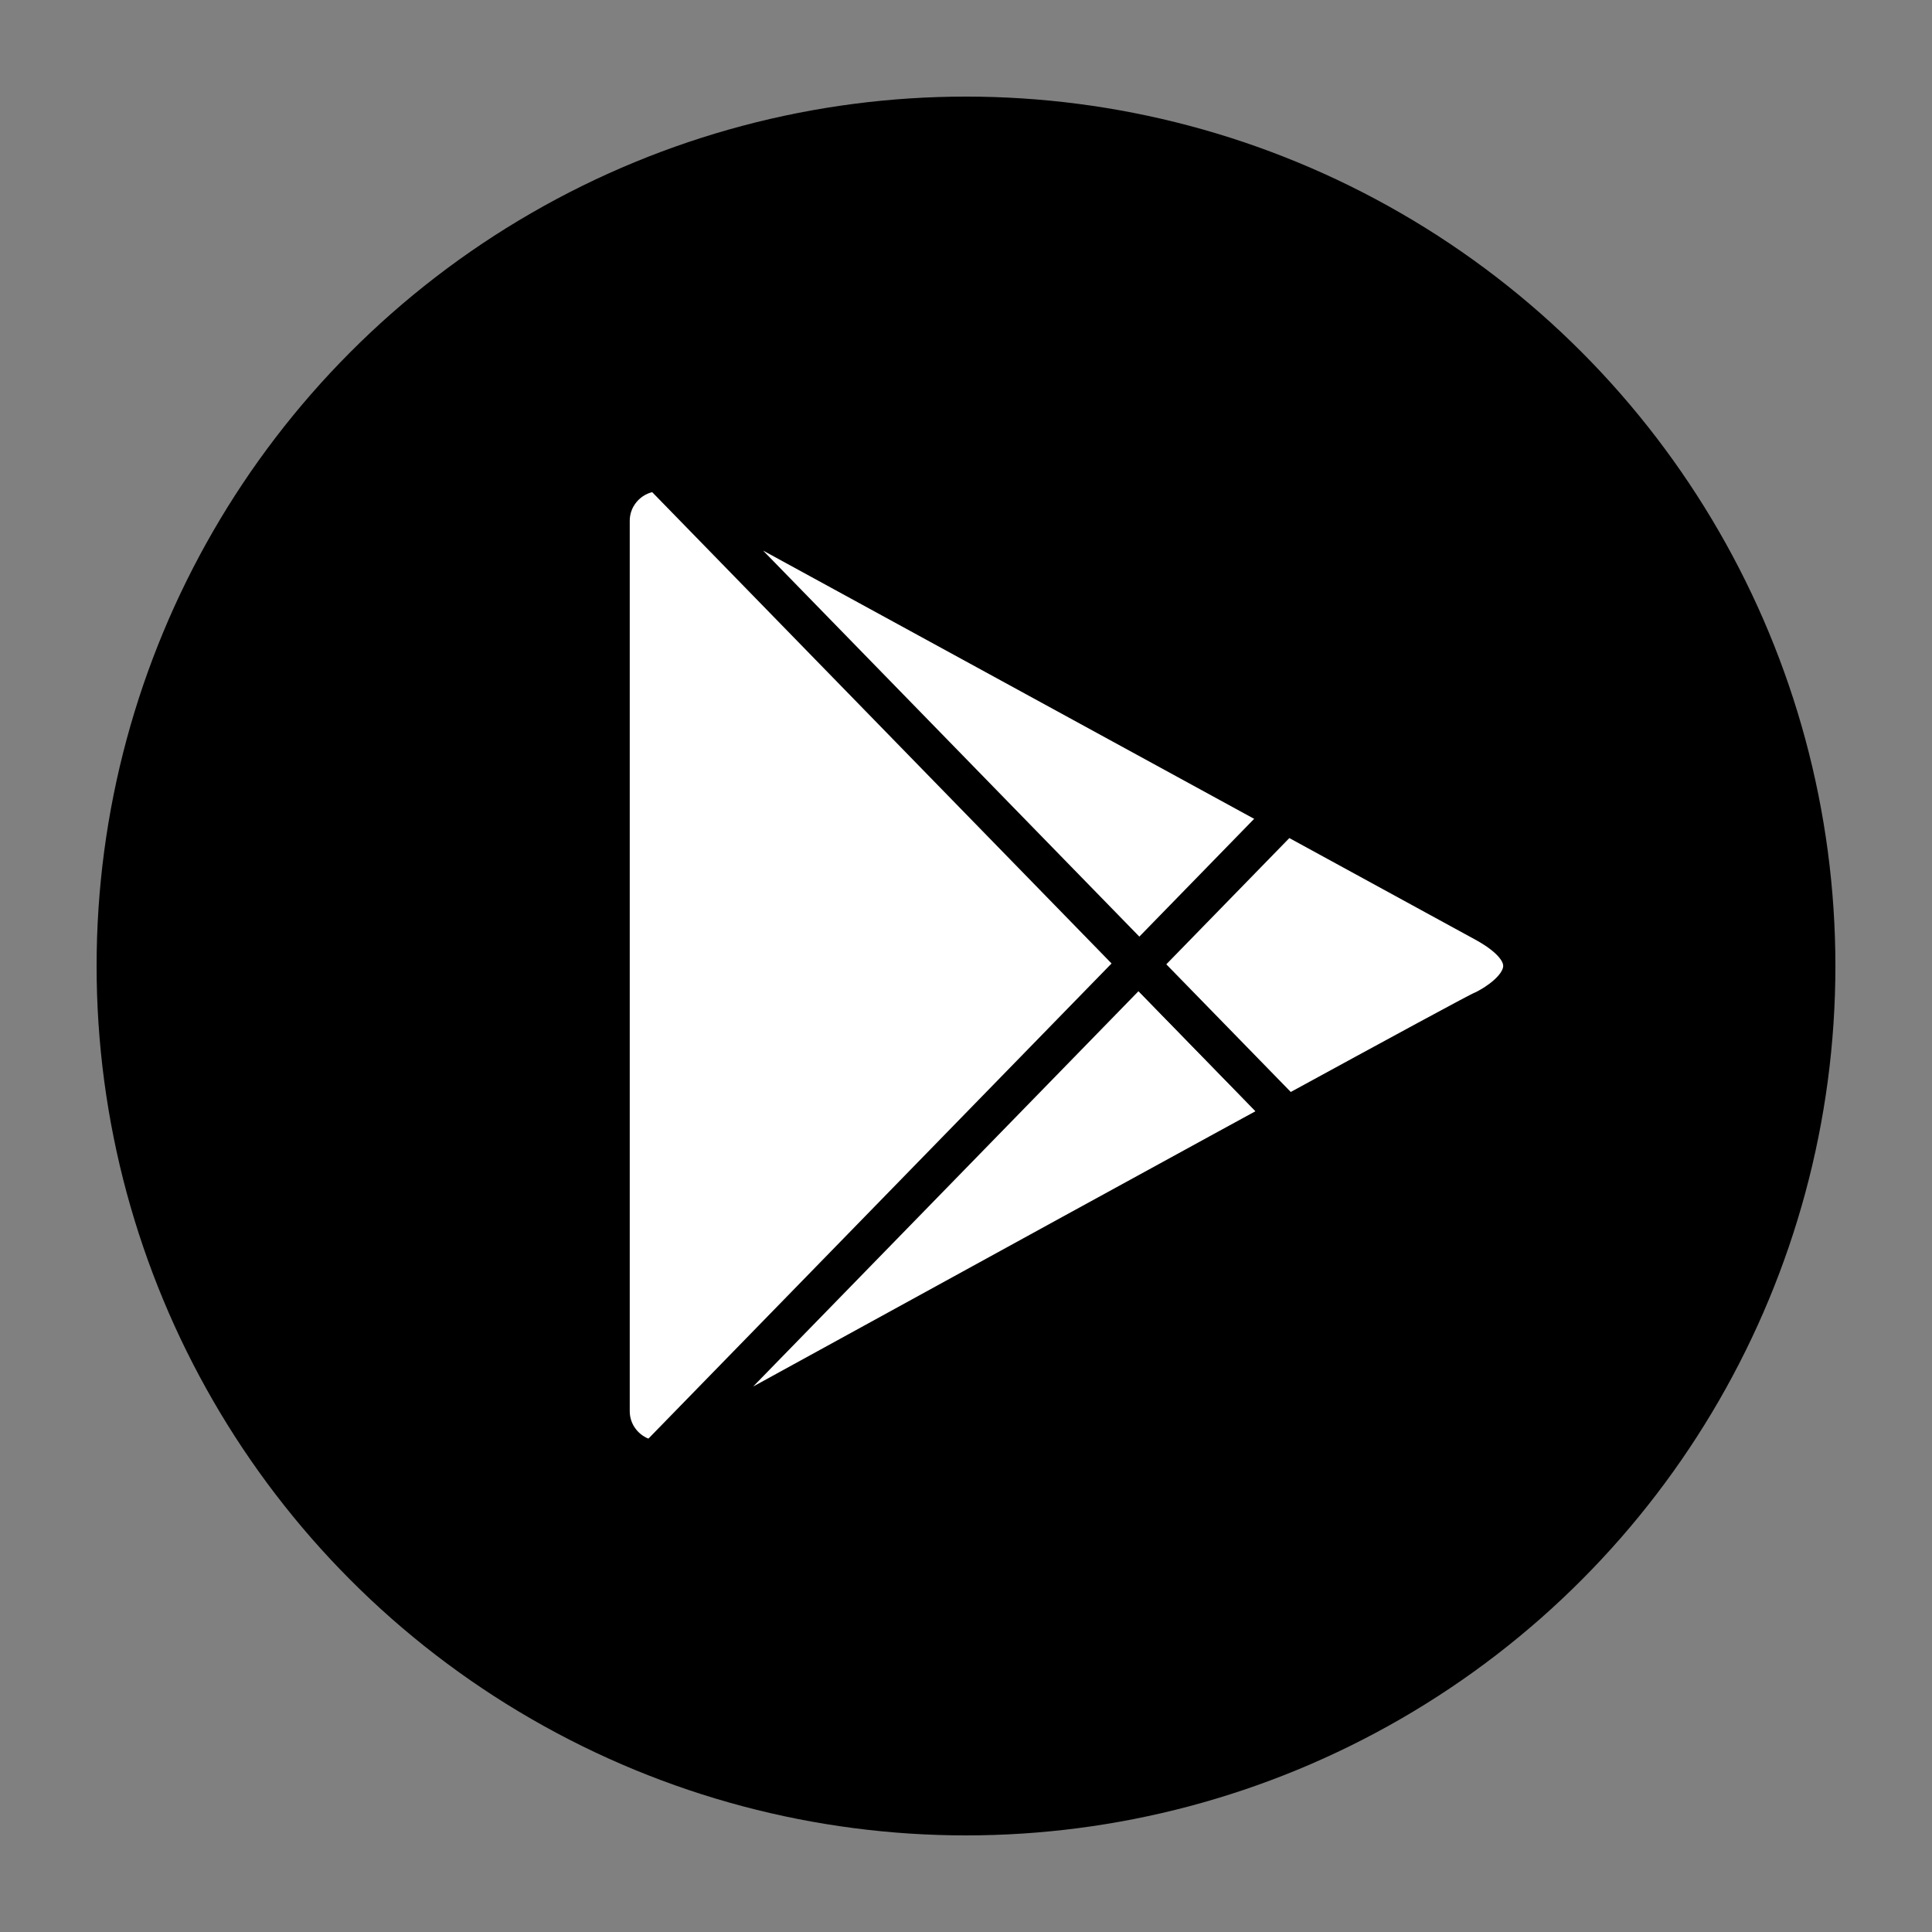 <?xml version="1.0" encoding="utf-8"?>
<!-- Generator: Adobe Illustrator 15.0.2, SVG Export Plug-In . SVG Version: 6.00 Build 0)  -->
<!DOCTYPE svg PUBLIC "-//W3C//DTD SVG 1.1//EN" "http://www.w3.org/Graphics/SVG/1.1/DTD/svg11.dtd">
<svg version="1.1" id="Layer_1" xmlns="http://www.w3.org/2000/svg" xmlns:xlink="http://www.w3.org/1999/xlink" x="0px" y="0px"
	 width="500px" height="500px" viewBox="0 0 500 500" enable-background="new 0 0 500 500" xml:space="preserve">
<rect x="0" y="0" width="500" height="500" fill="#808080" stroke="none"/>
<circle cx="250" cy="250" r="225"/>
<path id="Mask" fill="#FFFFFF" stroke="#000000" stroke-width="10" stroke-miterlimit="10" d="M305.179,195.618l-134.512-73.477
	c-7.009,0-12.69,5.665-12.69,12.661v230.396c0,7,5.682,12.66,12.69,12.66c0,0,73.759-40.538,134.512-73.786V195.618z"/>
<path id="Mask_1_" fill="#FFFFFF" stroke="#000000" stroke-width="10" stroke-miterlimit="10" d="M332.483,210.535l51.385,28.073
	c22.85,12.307,0,22.778,0,22.778c0-0.706-213.202,116.472-213.202,116.472c-0.412,0-0.816-0.018-1.22-0.059L332.483,210.535z"/>
<path id="Mask_2_" fill="#FFFFFF" stroke="#000000" stroke-width="10" stroke-miterlimit="10" d="M170.675,122.146l213.193,116.463
	c22.85,12.307,0,22.778,0,22.778c0-0.216-21.451,11.421-50.752,27.419L170.675,122.146z"/>
<path id="Mask_3_" fill="#FFFFFF" stroke="#000000" stroke-width="10" stroke-miterlimit="10" d="M332.749,210.685l51.119,27.924
	c22.85,12.307,0,22.778,0,22.778c0-0.216-21.451,11.421-50.752,27.419l-38.258-39.243L332.749,210.685z"/>
</svg>
